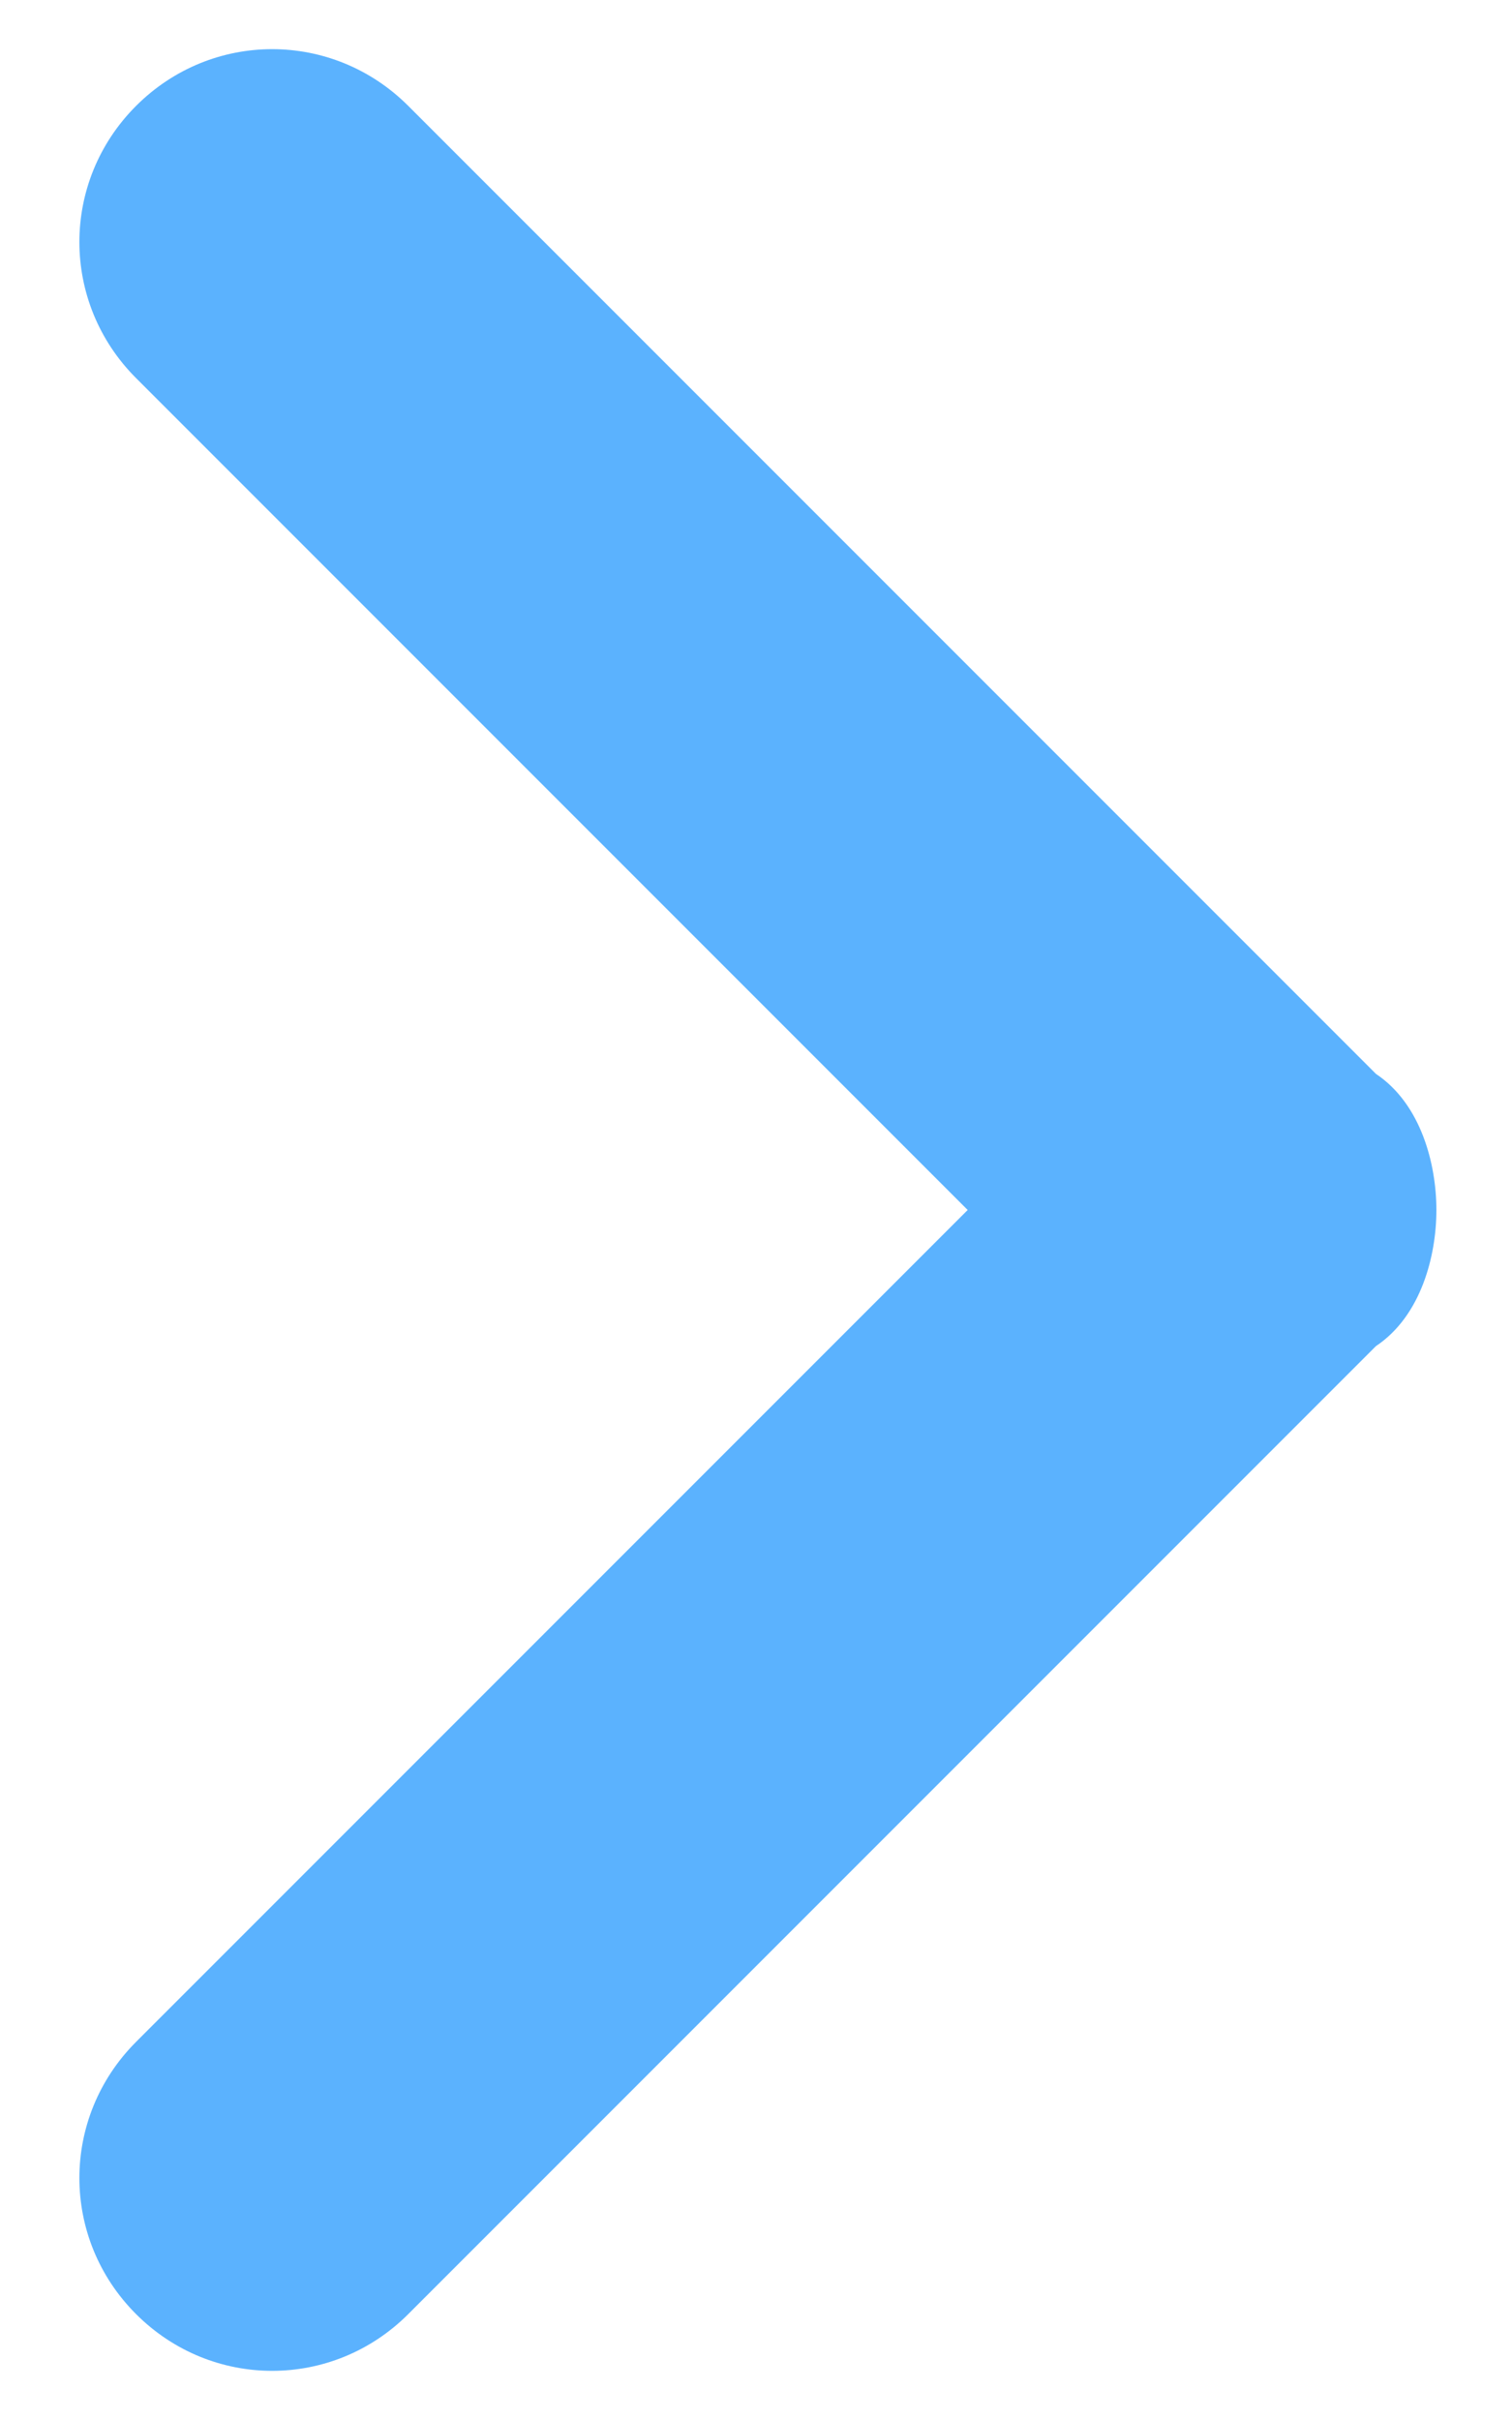<?xml version="1.0" encoding="utf-8"?>
<!-- Generator: Adobe Illustrator 23.1.1, SVG Export Plug-In . SVG Version: 6.00 Build 0)  -->
<svg version="1.1" id="圖層_1" xmlns="http://www.w3.org/2000/svg" xmlns:xlink="http://www.w3.org/1999/xlink" x="0px" y="0px"
	 viewBox="0 0 10 16" style="enable-background:new 0 0 10 16;" xml:space="preserve">
<style type="text/css">
	.st0{fill:#5BB2FE;}
	.st1{fill:none;}
</style>
<path class="st0" d="M9.5,8c0,0.3-0.1,0.7-0.4,0.9l-6.4,6.4c-0.5,0.5-1.3,0.5-1.8,0s-0.5-1.3,0-1.8L6.4,8L0.9,2.5
	C0.4,2,0.4,1.2,0.9,0.7s1.3-0.5,1.8,0l6.4,6.4C9.4,7.3,9.5,7.7,9.5,8"/>
<rect x="0.5" y="0.3" class="st1" width="9" height="15.4"/>
</svg>
